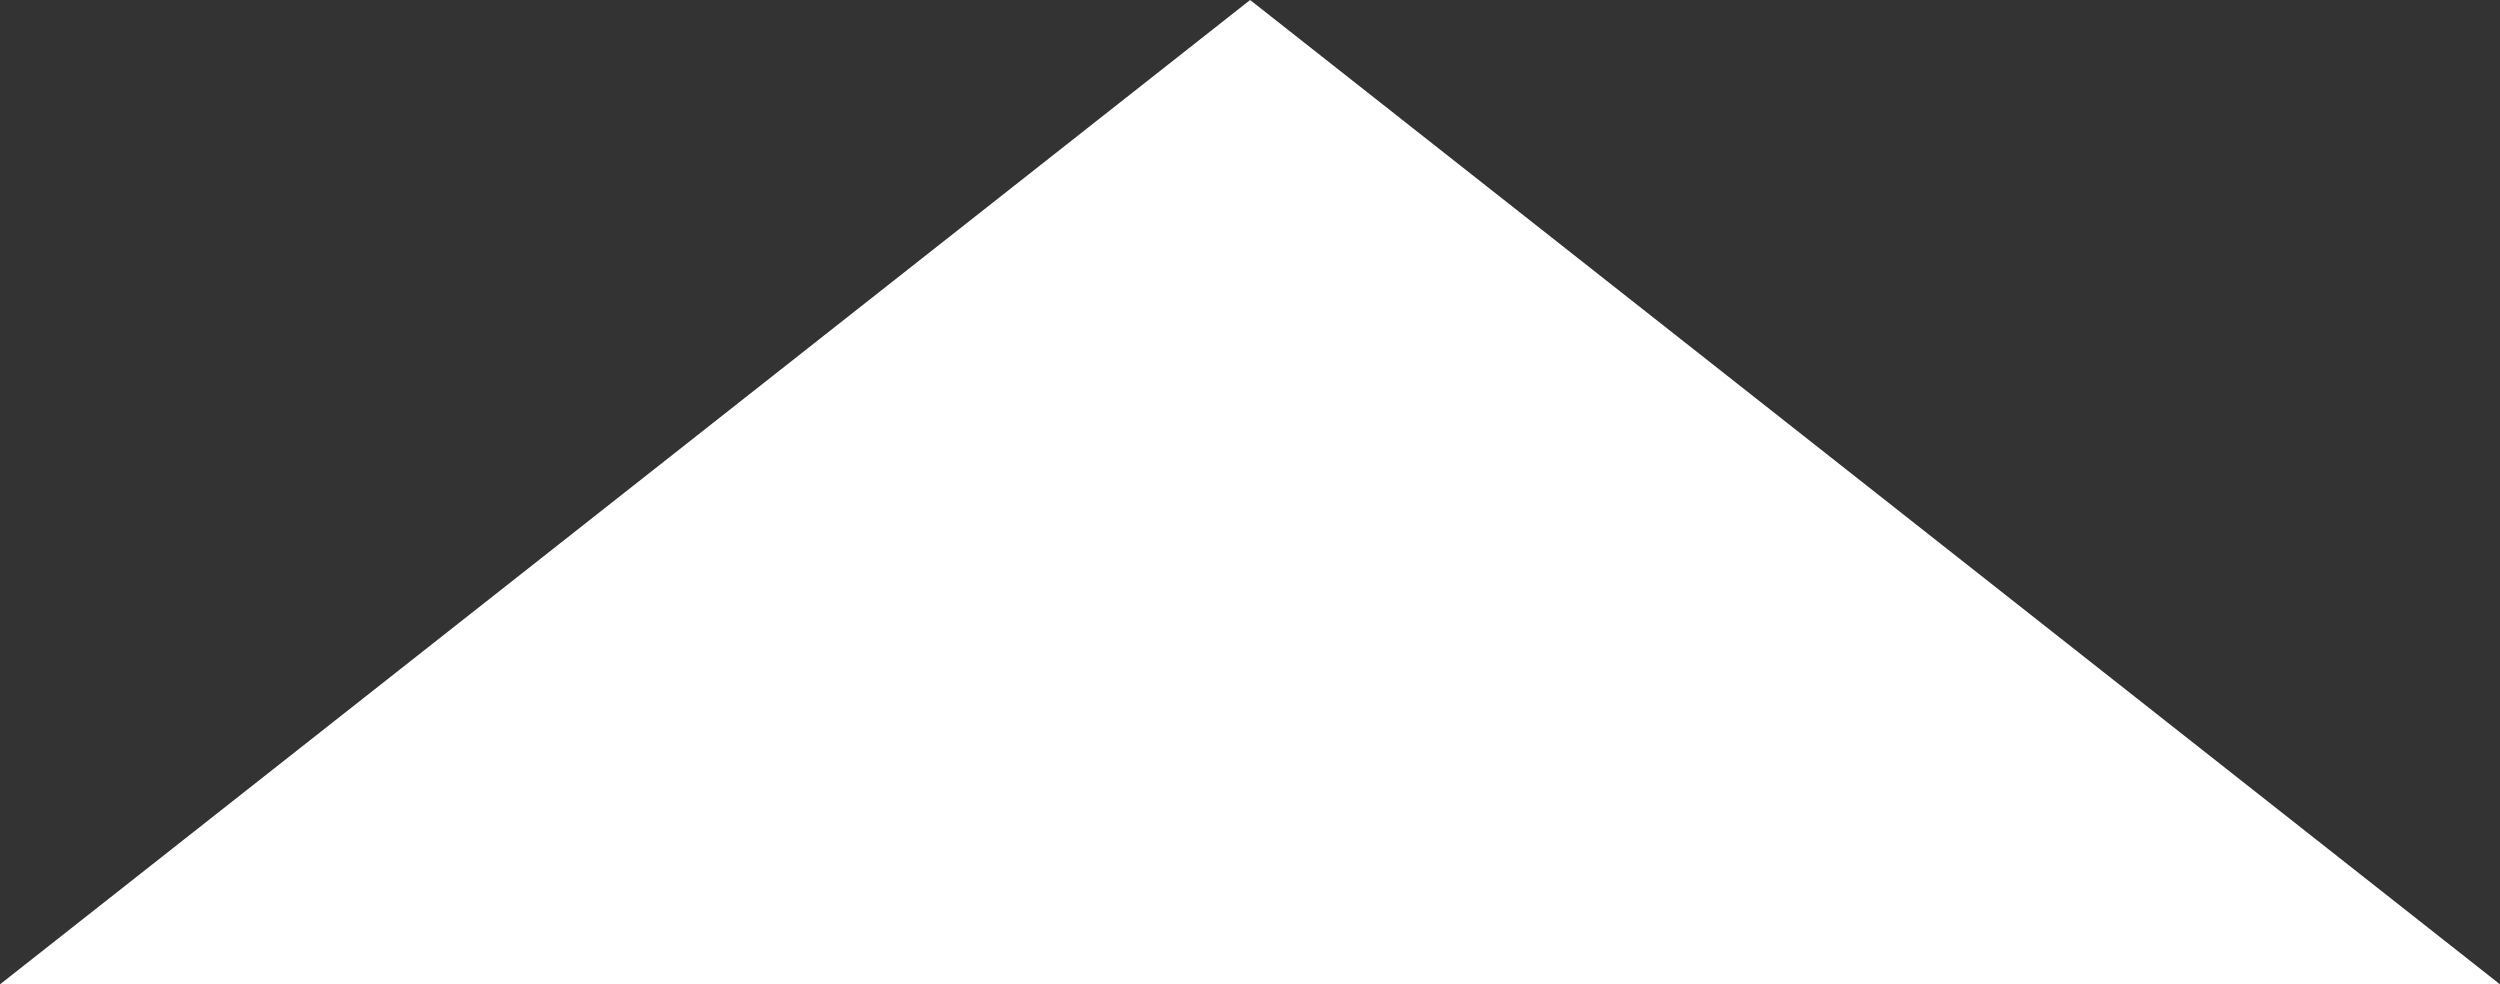 <?xml version="1.0" encoding="UTF-8"?>
<svg id="Capa_1" data-name="Capa 1" xmlns="http://www.w3.org/2000/svg" viewBox="0 0 102.81 40.48">
  <rect x="0" y="0" width="102.81" height="40.48" fill="#333333" stroke="none"/>
  <defs>
    <style>
      .cls-1 {
        fill: #fff;
        stroke-width: 0px;
      }
    </style>
  </defs>
  <polygon class="cls-1" points="51.41 0 0 40.48 102.81 40.48 51.41 0"/>
</svg>